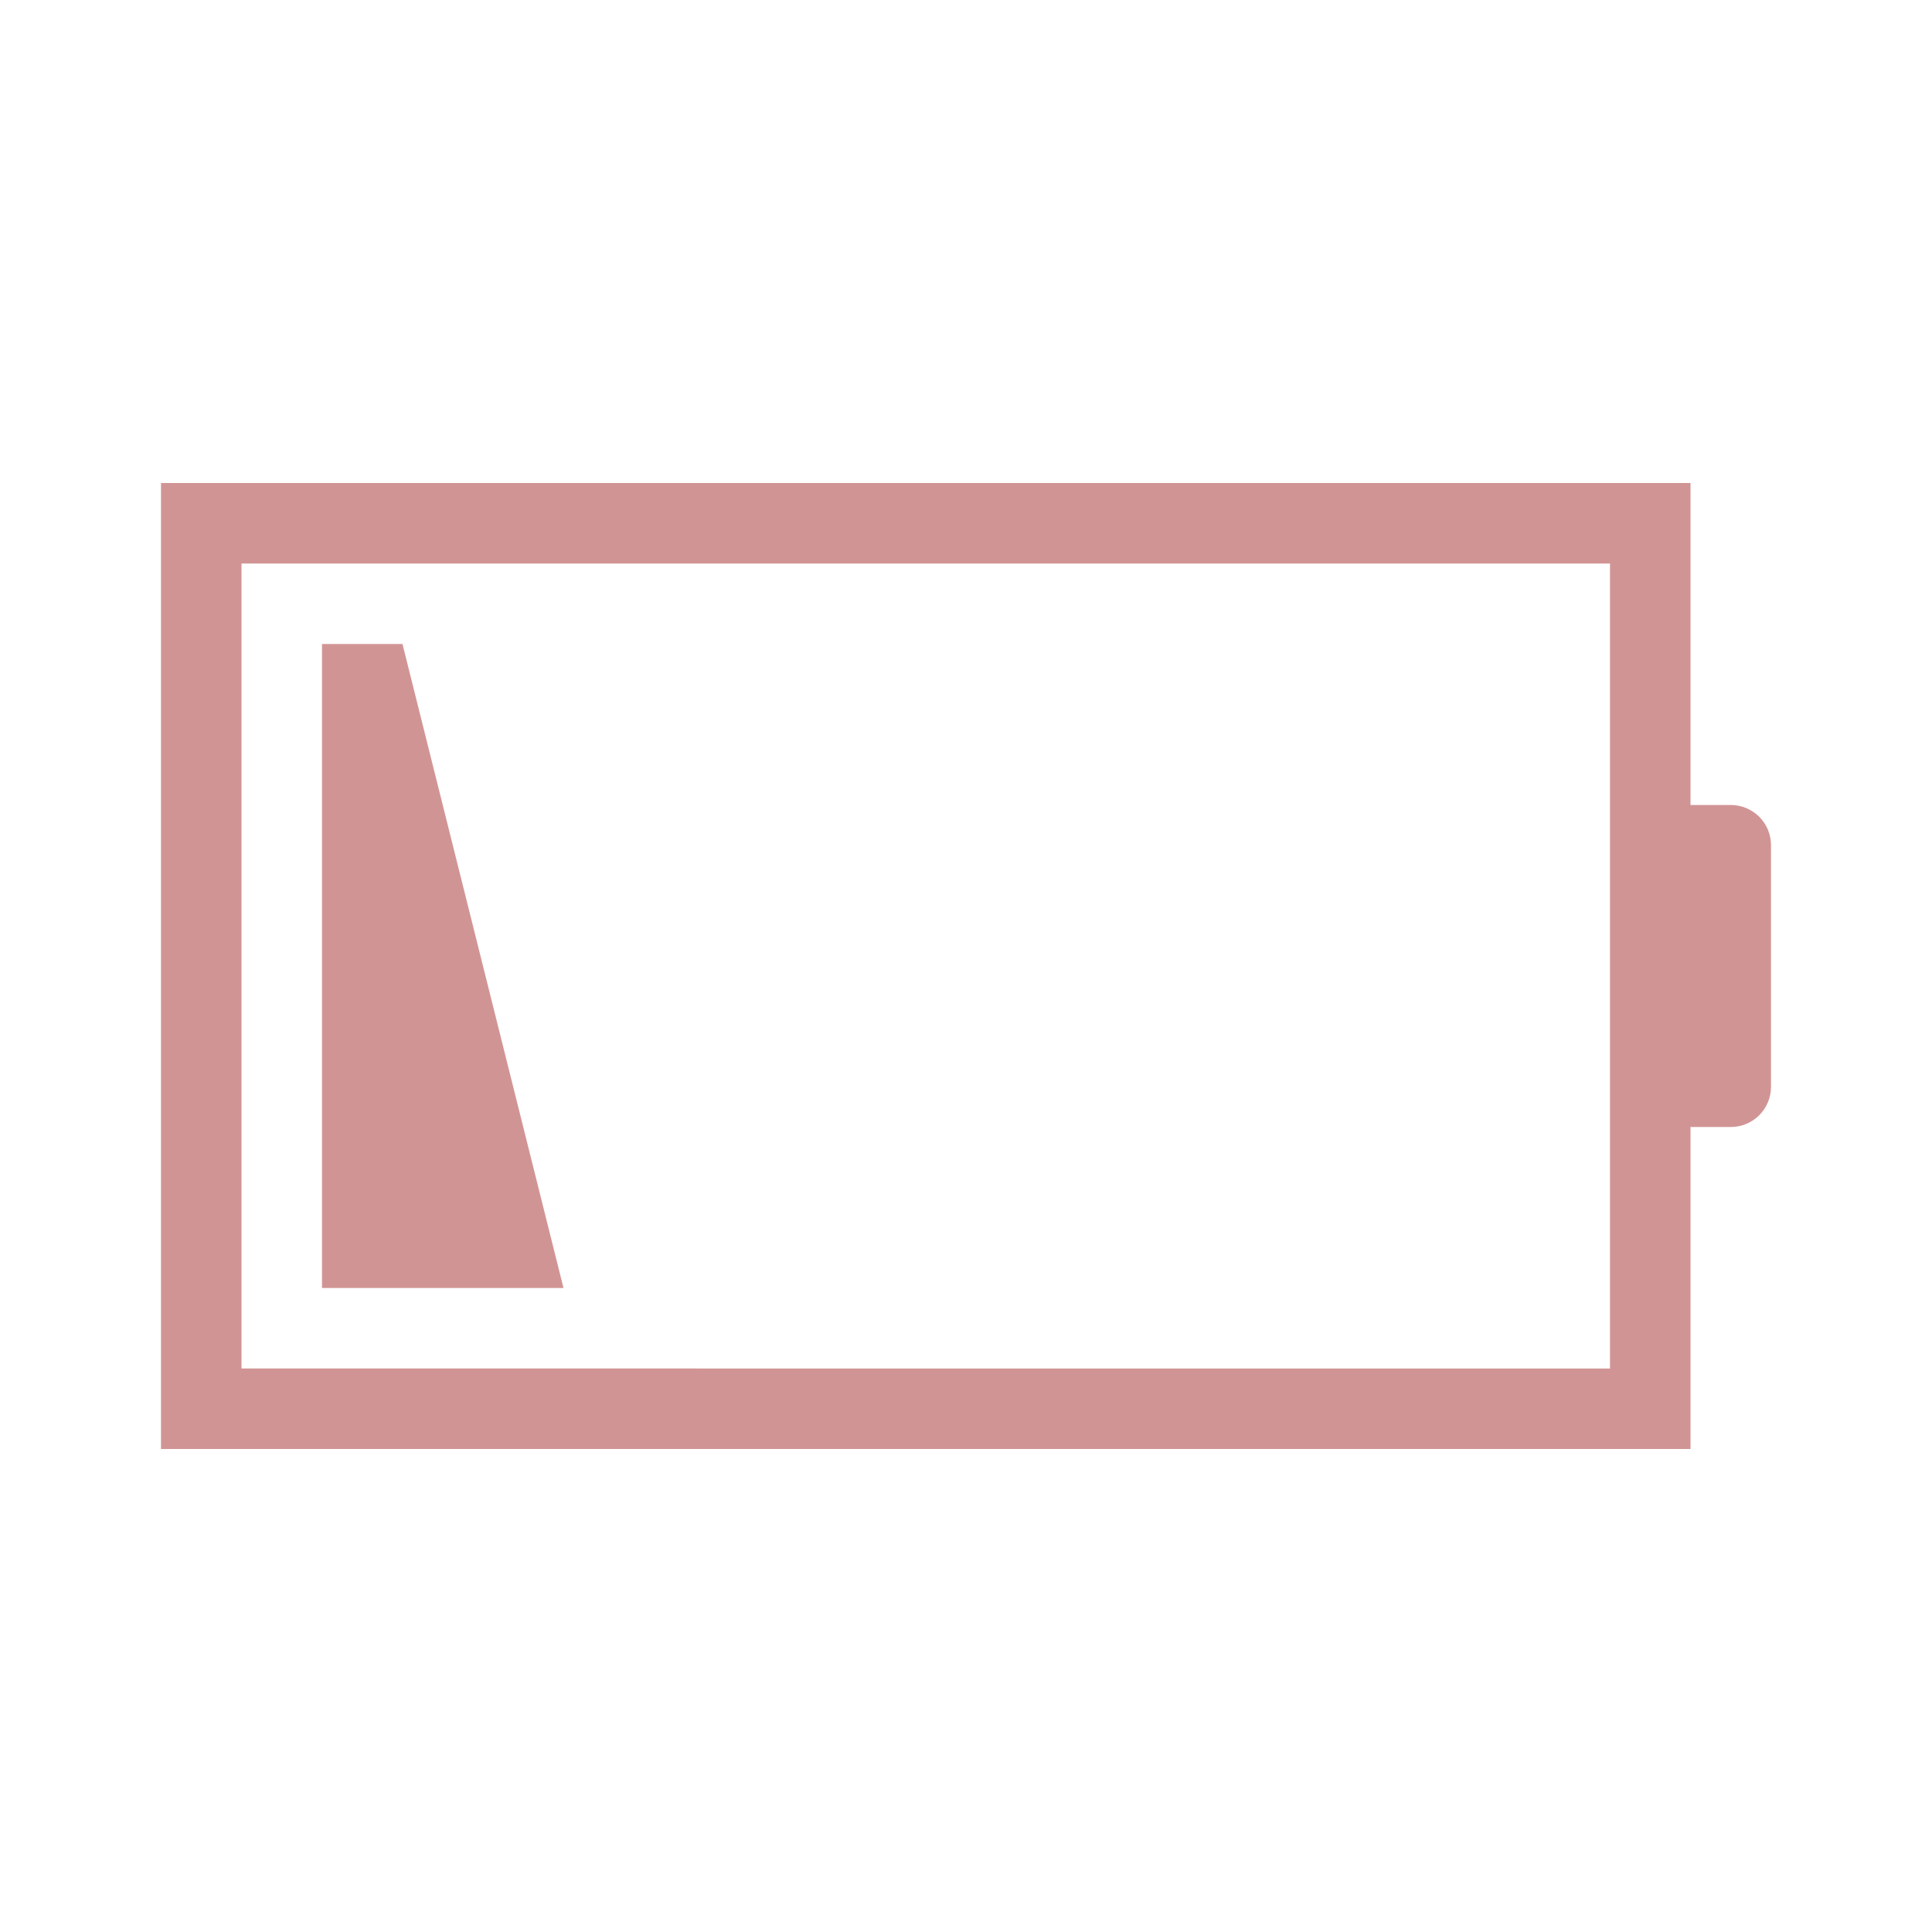 <?xml version="1.0" encoding="UTF-8"?>
<svg width="24" height="24" viewBox="0 0 24 24" xmlns="http://www.w3.org/2000/svg">
 <defs id="defs1">
  <style id="current-color-scheme" type="text/css">.ColorScheme-NegativeText {
                color:#d19494;
            }</style>
 </defs>
 <g transform="translate(1,1)">
  <path class="ColorScheme-NegativeText" d="M3 7v8h3L4 7zM1 5v12h19v-4h.5c.277 0 .5-.223.5-.5v-3c0-.277-.223-.5-.5-.5H20V5H4zm1 1h17v10H2z" fill="currentColor"/>
 </g>
</svg>
